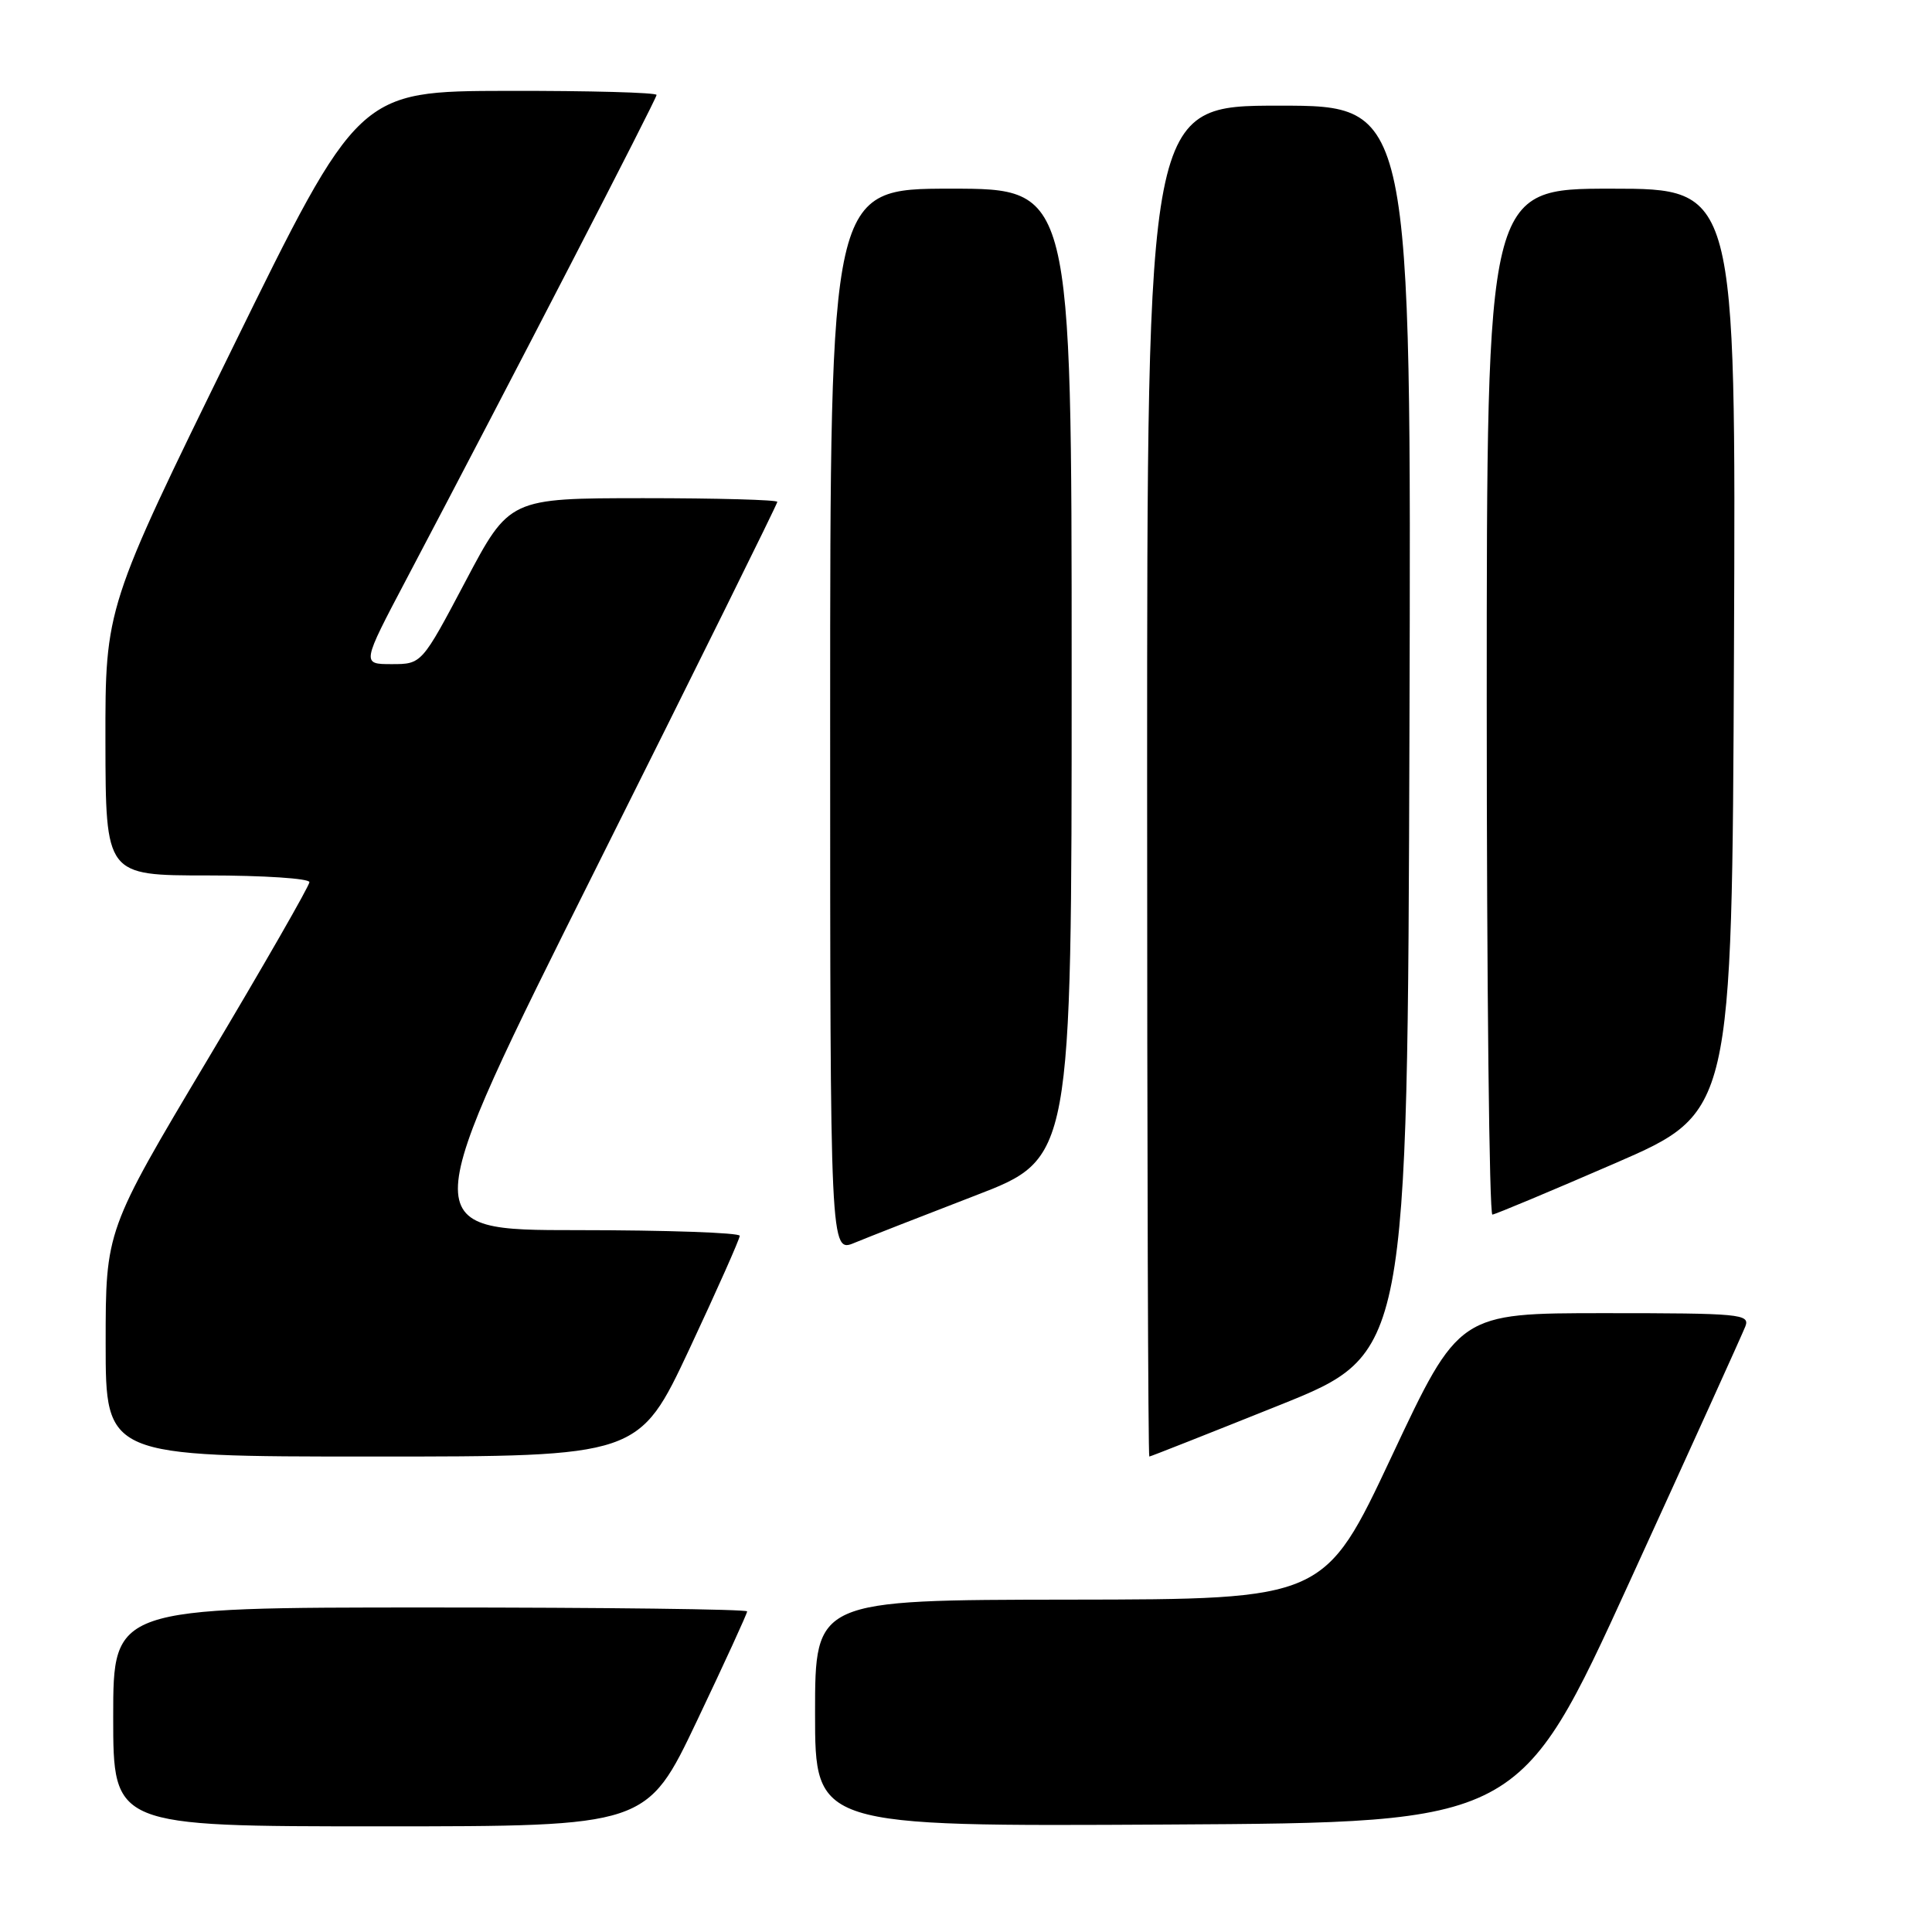 <?xml version="1.0" encoding="UTF-8" standalone="no"?>
<!DOCTYPE svg PUBLIC "-//W3C//DTD SVG 1.1//EN" "http://www.w3.org/Graphics/SVG/1.1/DTD/svg11.dtd" >
<svg xmlns="http://www.w3.org/2000/svg" xmlns:xlink="http://www.w3.org/1999/xlink" version="1.1" viewBox="0 0 256 256">
 <g >
 <path fill="currentColor"
d=" M 92.35 228.02 C 96.01 220.33 99.00 213.81 99.00 213.52 C 99.00 213.23 80.10 213.00 57.00 213.00 C 15.00 213.00 15.00 213.00 15.00 227.50 C 15.00 242.00 15.00 242.00 50.35 242.00 C 85.70 242.00 85.70 242.00 92.35 228.02 Z  M 215.97 209.50 C 224.02 191.90 230.90 176.71 231.27 175.75 C 231.89 174.12 230.61 174.00 212.63 174.00 C 193.32 174.00 193.32 174.00 184.41 192.96 C 175.50 211.92 175.50 211.92 141.75 211.96 C 108.00 212.00 108.00 212.00 108.00 227.01 C 108.00 242.02 108.00 242.02 154.67 241.76 C 201.34 241.50 201.34 241.50 215.97 209.50 Z  M 91.35 178.75 C 95.02 170.91 98.02 164.16 98.02 163.75 C 98.01 163.34 88.32 163.00 76.50 163.00 C 55.00 163.00 55.00 163.00 79.00 115.00 C 92.20 88.61 103.00 66.78 103.00 66.50 C 103.00 66.23 95.01 66.01 85.25 66.01 C 67.50 66.02 67.50 66.02 61.69 77.01 C 55.88 88.00 55.88 88.00 51.90 88.00 C 47.92 88.00 47.92 88.00 53.85 76.75 C 67.76 50.36 87.00 13.11 87.00 12.58 C 87.00 12.26 78.11 12.02 67.25 12.04 C 47.50 12.08 47.50 12.08 30.72 46.29 C 13.95 80.50 13.95 80.50 13.97 98.25 C 14.00 116.00 14.00 116.00 27.50 116.00 C 34.92 116.00 41.00 116.40 41.00 116.89 C 41.00 117.37 34.93 127.96 27.50 140.41 C 14.00 163.04 14.00 163.04 14.00 178.02 C 14.00 193.00 14.00 193.00 49.33 193.00 C 84.66 193.00 84.66 193.00 91.35 178.75 Z  M 169.54 186.19 C 186.50 179.38 186.50 179.38 186.76 96.69 C 187.01 14.00 187.01 14.00 169.51 14.00 C 152.00 14.00 152.00 14.00 152.00 103.50 C 152.00 152.72 152.13 193.00 152.29 193.00 C 152.45 193.00 160.21 189.93 169.54 186.19 Z  M 129.25 158.41 C 142.00 153.51 142.00 153.51 142.00 89.25 C 142.00 25.00 142.00 25.00 126.00 25.00 C 110.00 25.00 110.00 25.00 110.00 95.51 C 110.00 166.03 110.00 166.03 113.25 164.67 C 115.04 163.93 122.24 161.11 129.25 158.41 Z  M 214.00 154.14 C 229.50 147.41 229.50 147.41 229.76 86.21 C 230.02 25.00 230.02 25.00 213.51 25.00 C 197.00 25.00 197.00 25.00 197.00 93.00 C 197.00 130.40 197.34 160.97 197.75 160.94 C 198.16 160.90 205.47 157.84 214.00 154.14 Z "/>
</g>
</svg>